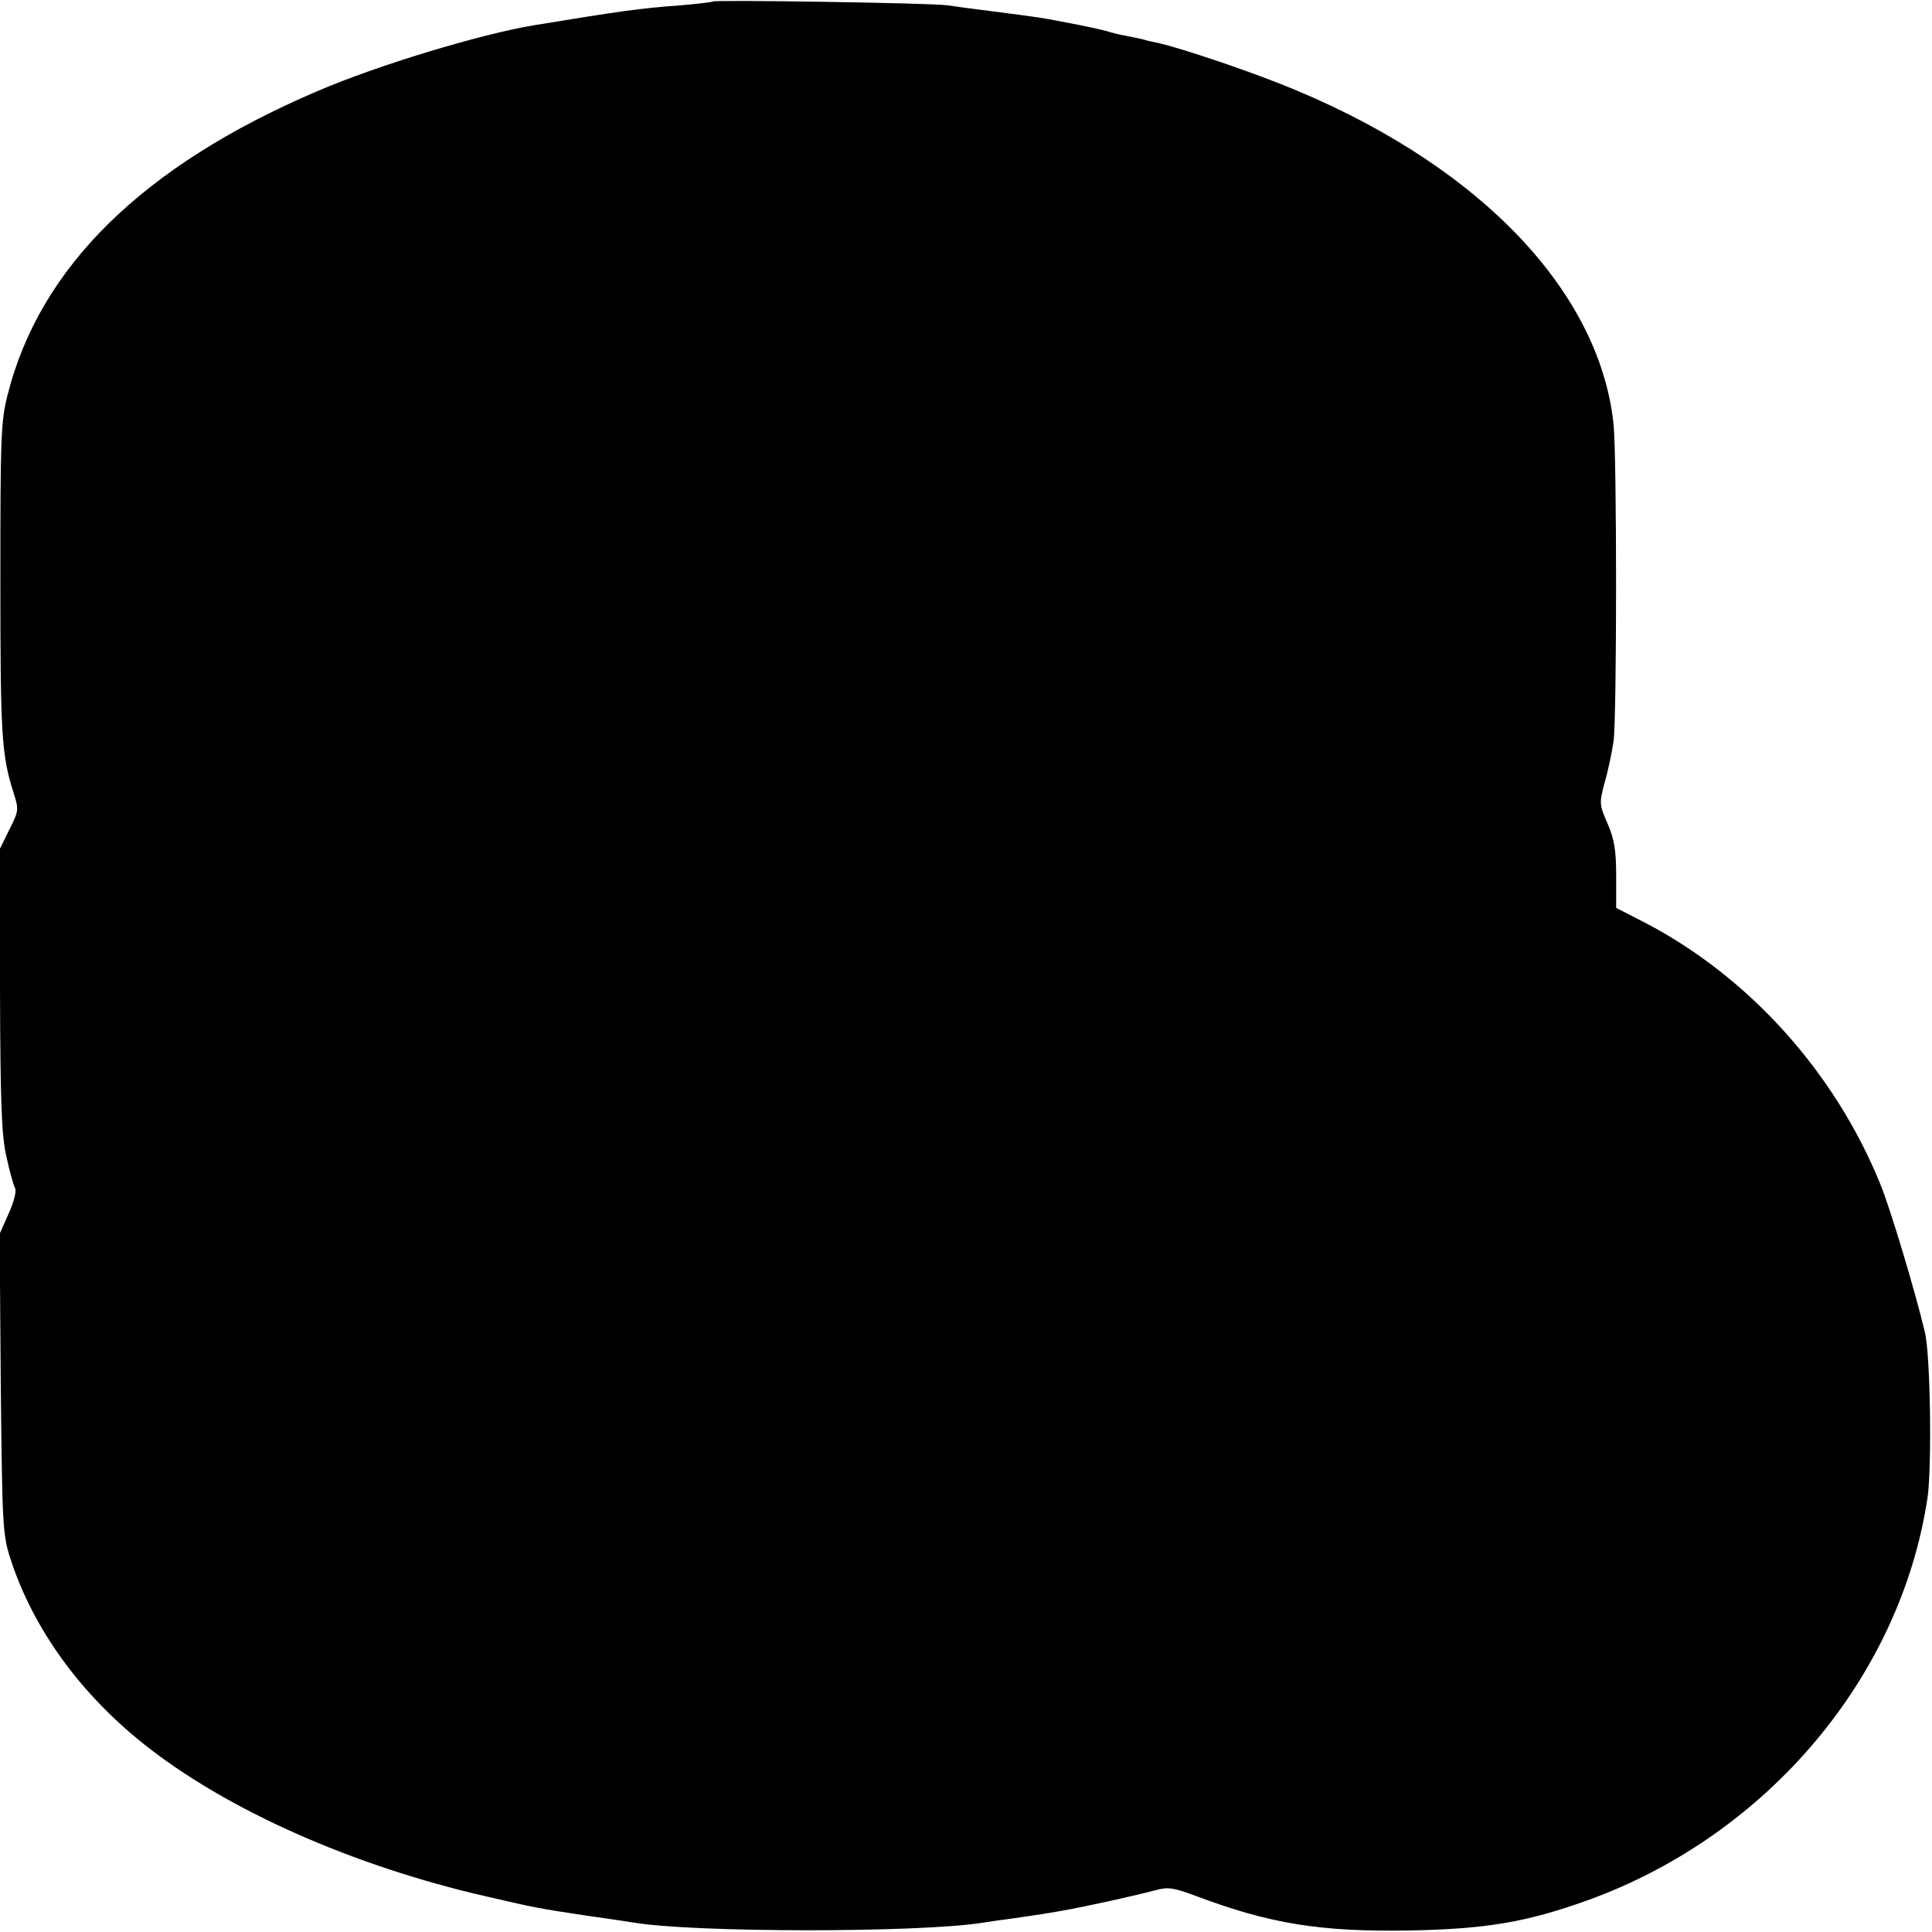 <?xml version="1.0" standalone="no"?>
<!DOCTYPE svg PUBLIC "-//W3C//DTD SVG 20010904//EN"
 "http://www.w3.org/TR/2001/REC-SVG-20010904/DTD/svg10.dtd">
<svg version="1.0" xmlns="http://www.w3.org/2000/svg"
 width="512pt" height="512pt" viewBox="0 0 512 512"
 preserveAspectRatio="xMidYMid meet">
<g transform="translate(0,512) scale(0.1,-0.1)"
fill="#000000" stroke="none">
<path d="M1889 5116 c-2 -2 -40 -6 -84 -10 -109 -8 -159 -15 -390 -53 -140
-23 -415 -106 -575 -175 -461 -197 -735 -466 -820 -805 -18 -71 -19 -114 -19
-493 0 -407 3 -461 35 -561 14 -44 14 -48 -11 -97 l-25 -51 0 -373 c1 -301 4
-387 17 -443 8 -39 19 -76 23 -84 4 -8 -3 -36 -17 -67 l-24 -54 3 -397 c4
-383 5 -401 27 -468 60 -182 183 -352 351 -486 219 -175 555 -324 910 -405
134 -31 135 -31 260 -50 58 -8 116 -17 129 -19 161 -27 751 -27 921 -1 14 2
45 7 70 10 91 13 116 17 170 27 66 13 171 36 223 50 33 9 48 6 105 -15 196
-74 331 -96 567 -92 205 4 311 22 475 81 473 172 826 589 898 1065 12 80 8
381 -7 440 -26 110 -93 332 -118 392 -121 298 -350 551 -626 694 l-74 38 0 85
c0 67 -5 98 -23 139 -22 50 -22 54 -7 110 9 31 19 80 23 107 9 63 9 758 0 842
-39 361 -371 699 -886 902 -110 43 -260 93 -320 107 -11 2 -30 6 -42 10 -13 3
-34 7 -48 10 -14 2 -31 7 -39 9 -17 7 -145 32 -191 39 -19 3 -73 10 -120 16
-47 6 -101 13 -120 16 -38 6 -616 15 -621 10z"/>
</g>
</svg>
